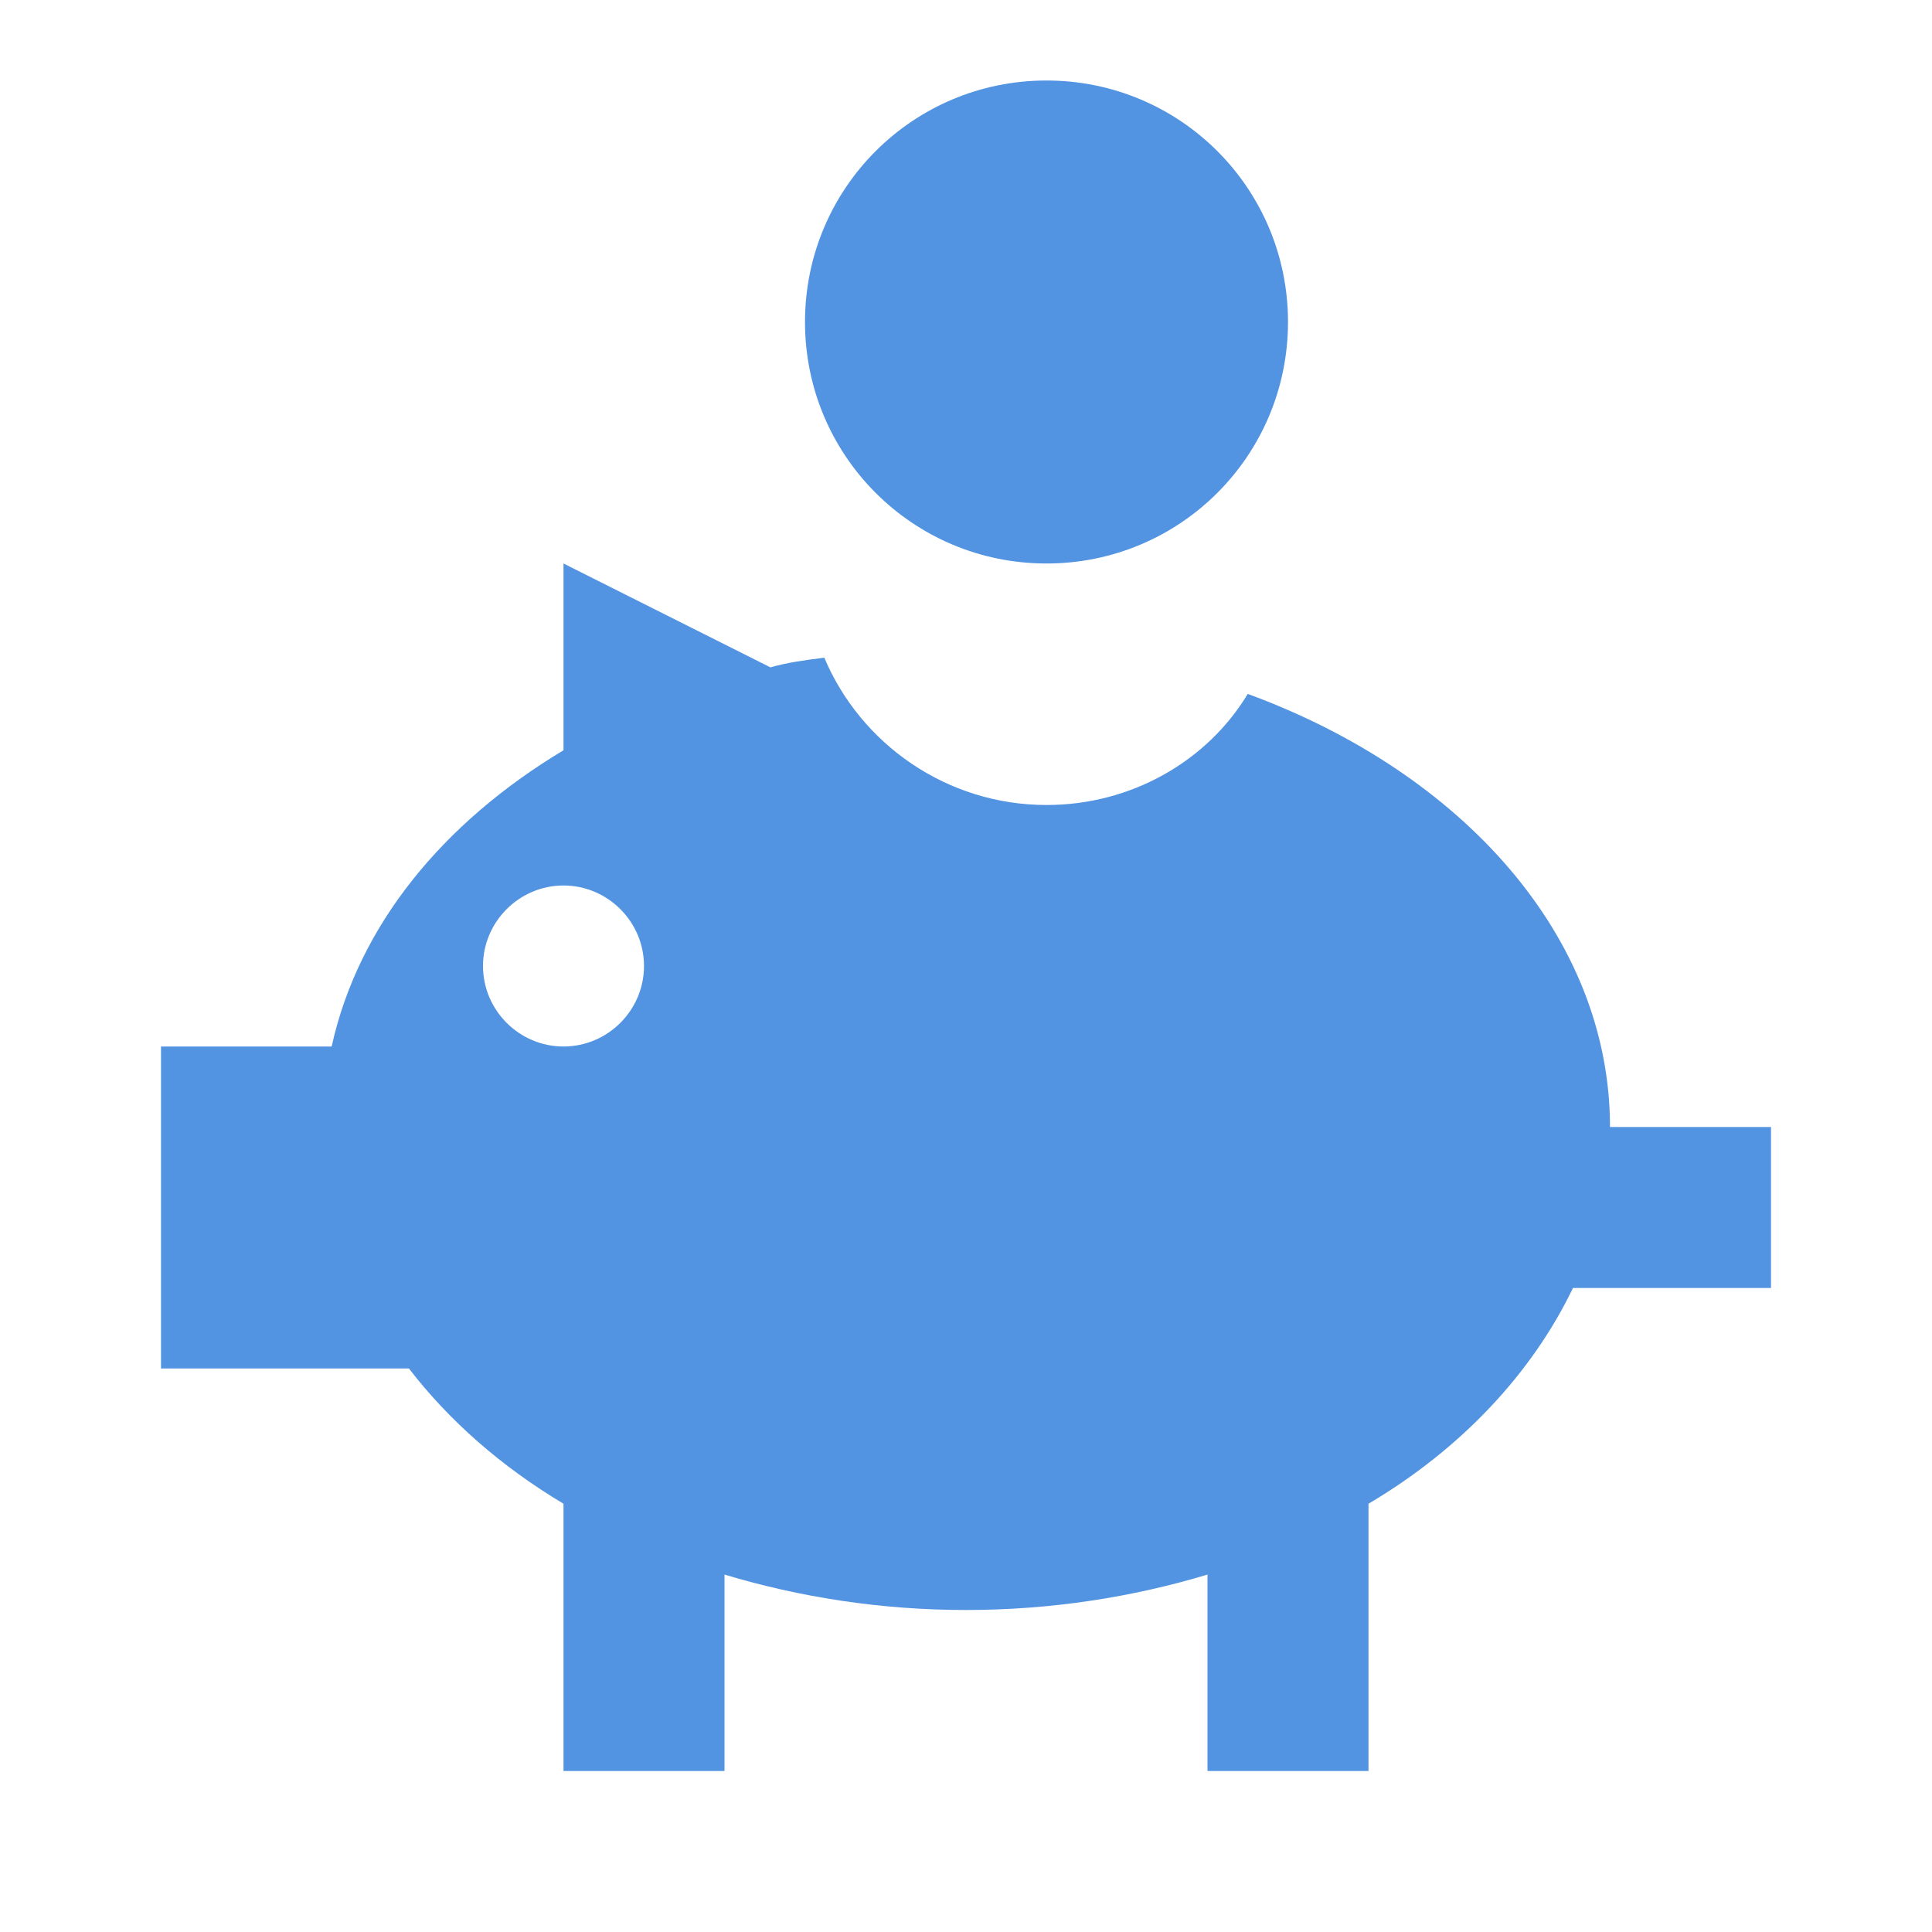 <?xml version="1.0" encoding="UTF-8"?><!DOCTYPE svg PUBLIC "-//W3C//DTD SVG 1.1//EN" "http://www.w3.org/Graphics/SVG/1.1/DTD/svg11.dtd"><svg xmlns="http://www.w3.org/2000/svg" xmlns:xlink="http://www.w3.org/1999/xlink" version="1.1" id="mdi-piggy-bank" width="24" height="24" viewBox="0 0 24 24"><path fill="#5294e2" d="M13 1C14.66 1 16 2.34 16 4S14.66 7 13 7 10 5.66 10 4 11.34 1 13 1M20 14C20 11.64 18.17 9.6 15.5 8.62C15 9.45 14.06 10 13 10C11.76 10 10.69 9.24 10.24 8.17C10 8.2 9.78 8.23 9.57 8.29L7 7V9.32C5.5 10.22 4.45 11.5 4.12 13H2V17H5.08C5.58 17.65 6.23 18.22 7 18.68V22H9V19.56C9.93 19.84 10.94 20 12 20S14.07 19.84 15 19.56V22H17V18.68C18.15 18 19.03 17.06 19.54 16H22V14H20M7 13C6.45 13 6 12.55 6 12S6.45 11 7 11 8 11.45 8 12 7.55 13 7 13Z" /></svg>